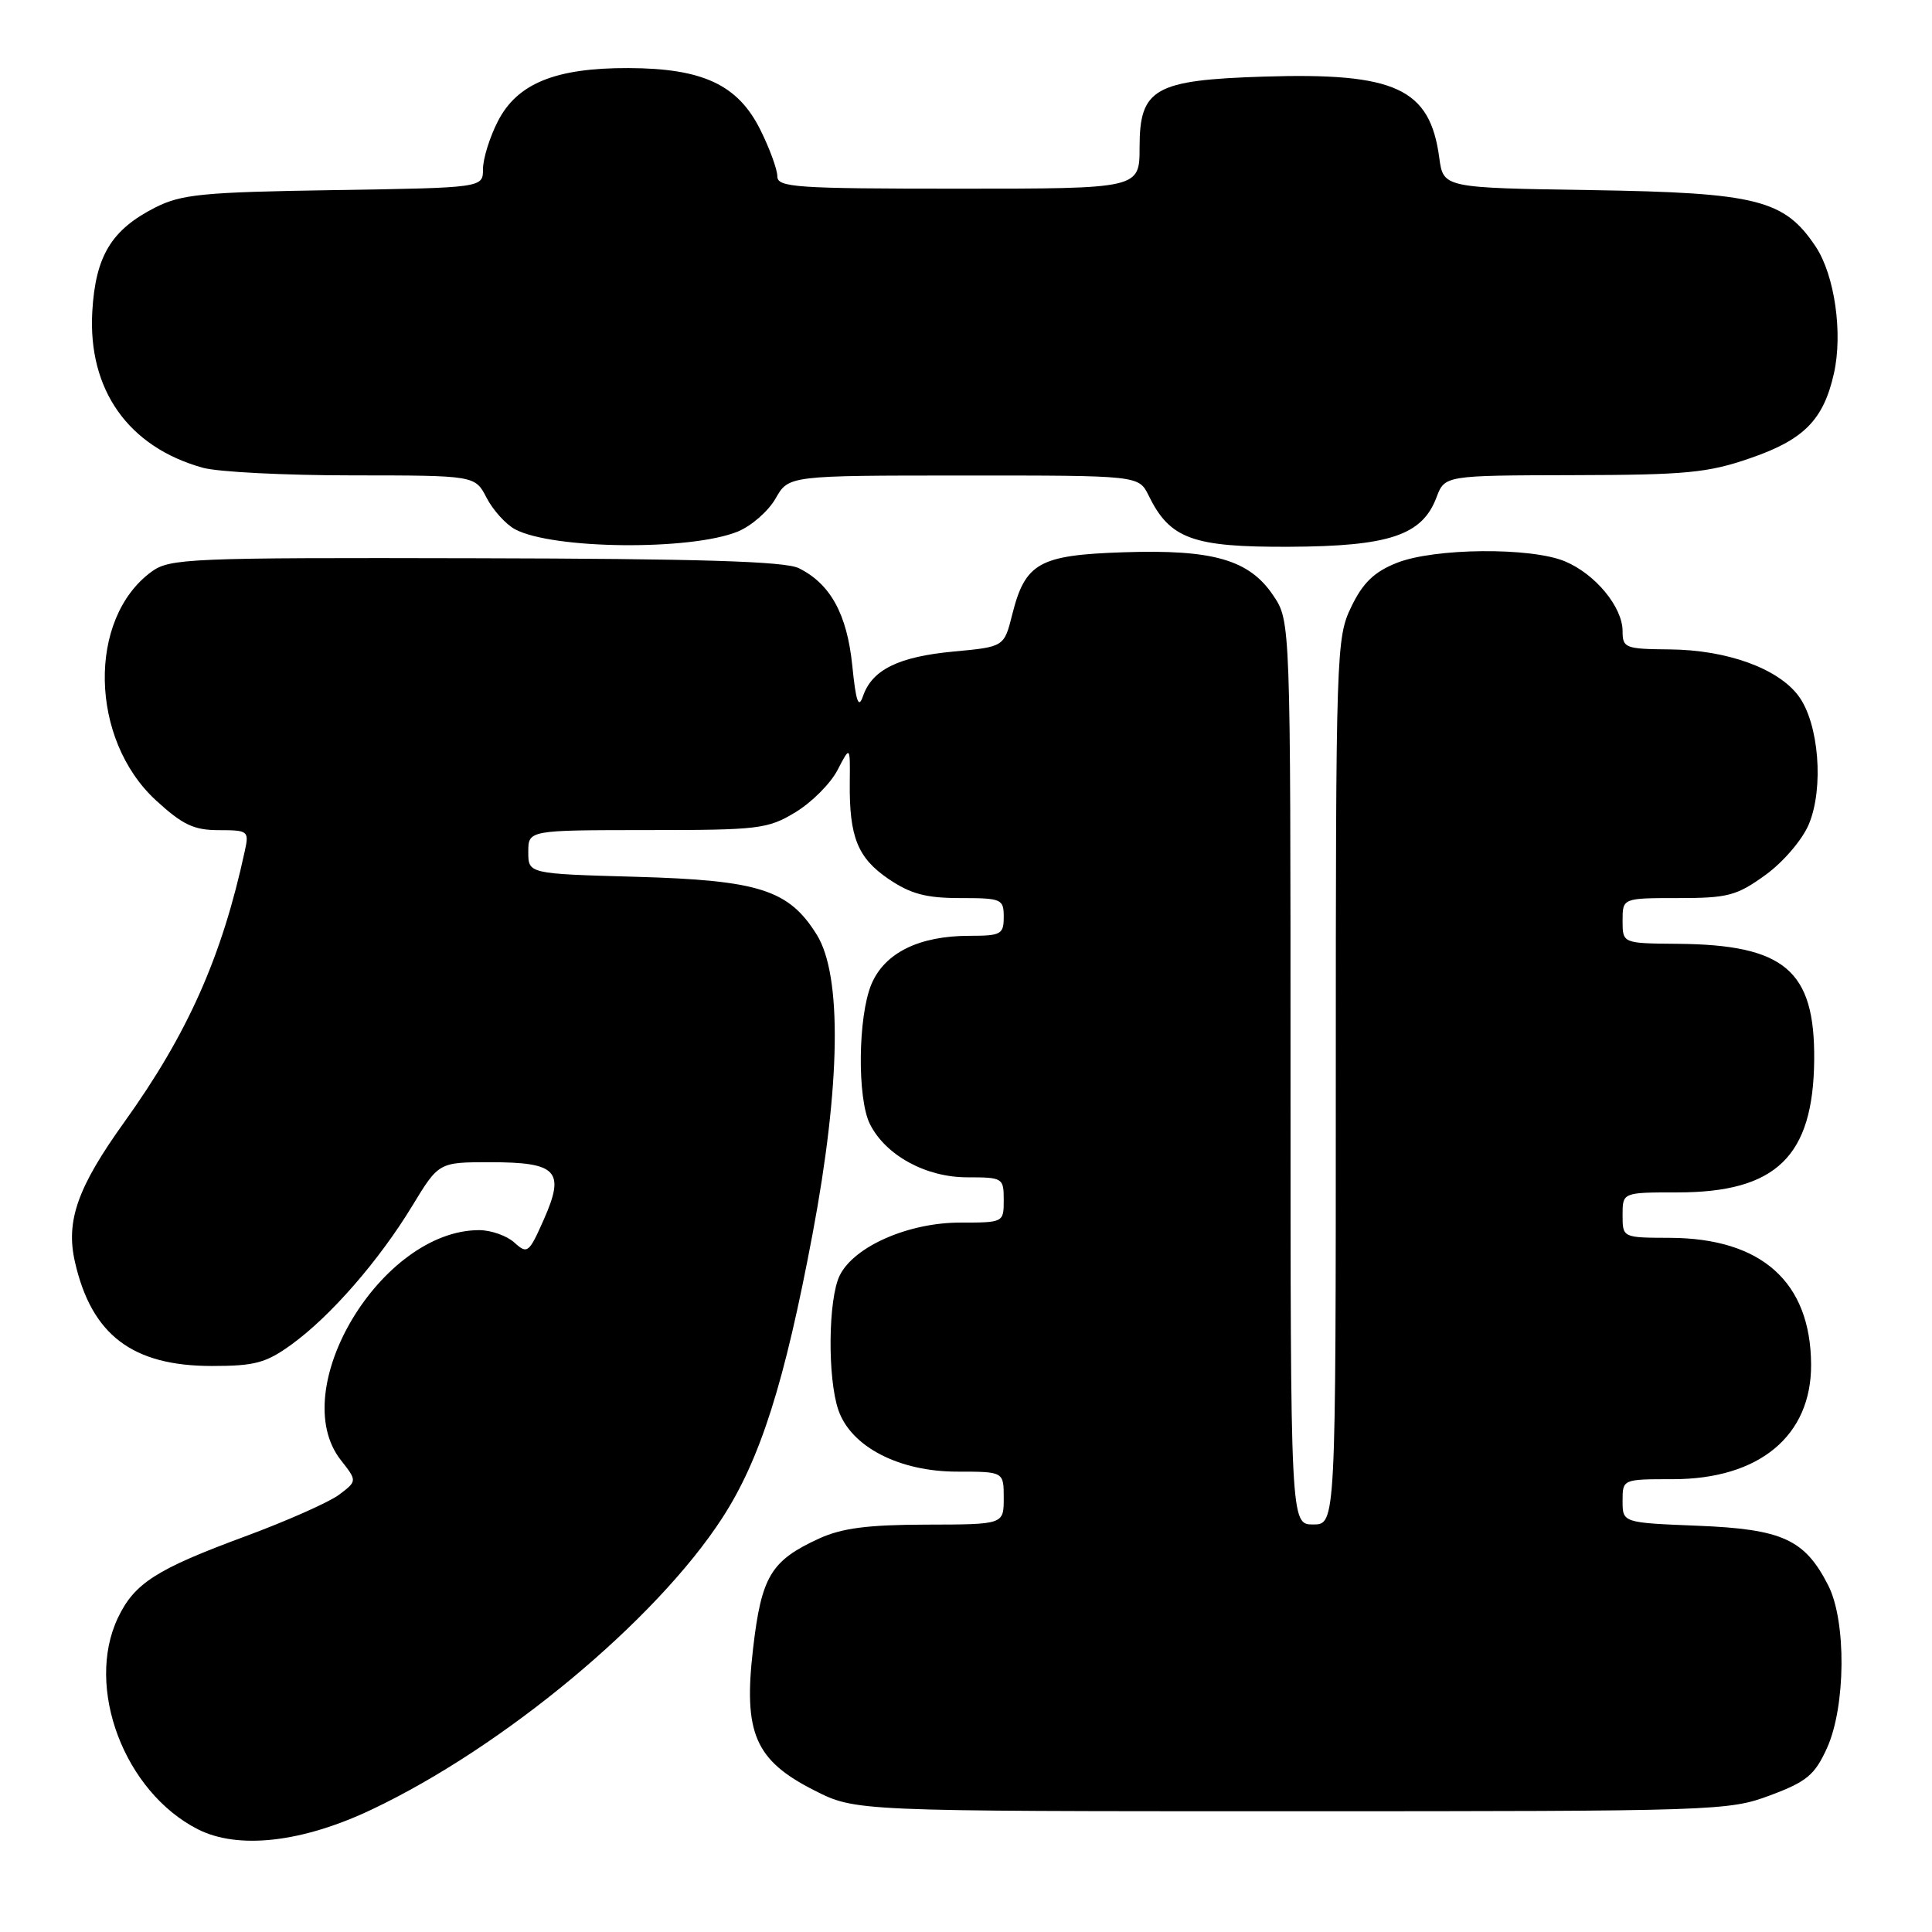 <?xml version="1.0" encoding="UTF-8" standalone="no"?>
<!DOCTYPE svg PUBLIC "-//W3C//DTD SVG 1.1//EN" "http://www.w3.org/Graphics/SVG/1.1/DTD/svg11.dtd" >
<svg xmlns="http://www.w3.org/2000/svg" xmlns:xlink="http://www.w3.org/1999/xlink" version="1.1" viewBox="0 0 256 256">
 <g >
 <path fill="currentColor"
d=" M 49.30 239.75 C 66.75 231.47 86.94 214.67 95.71 201.13 C 100.74 193.37 103.96 183.24 107.67 163.50 C 111.39 143.74 111.59 129.26 108.23 123.86 C 104.53 117.90 100.60 116.64 84.25 116.18 C 70.00 115.78 70.00 115.78 70.00 112.89 C 70.00 110.00 70.00 110.00 85.75 109.99 C 100.54 109.99 101.74 109.85 105.41 107.62 C 107.56 106.32 110.06 103.81 110.98 102.03 C 112.65 98.81 112.65 98.81 112.60 103.65 C 112.52 110.91 113.64 113.68 117.74 116.47 C 120.66 118.45 122.71 119.00 127.23 119.00 C 132.72 119.00 133.00 119.12 133.00 121.50 C 133.00 123.80 132.64 124.00 128.47 124.00 C 121.77 124.00 117.21 126.26 115.46 130.43 C 113.68 134.71 113.57 145.59 115.28 148.97 C 117.37 153.10 122.68 156.00 128.15 156.00 C 132.87 156.00 133.00 156.08 133.00 159.00 C 133.00 161.99 132.98 162.00 127.21 162.00 C 120.37 162.00 113.17 165.16 111.27 169.00 C 109.73 172.11 109.63 182.64 111.10 186.87 C 112.79 191.72 119.15 195.00 126.84 195.00 C 133.00 195.00 133.00 195.00 133.00 198.50 C 133.00 202.00 133.00 202.00 122.75 202.02 C 114.96 202.04 111.54 202.48 108.50 203.88 C 102.15 206.80 100.90 208.88 99.79 218.41 C 98.48 229.65 100.03 233.25 107.93 237.25 C 113.36 240.00 113.36 240.00 171.14 240.00 C 227.47 240.00 229.07 239.95 234.56 237.89 C 239.40 236.08 240.46 235.20 242.08 231.64 C 244.58 226.13 244.67 214.82 242.25 210.07 C 239.14 203.97 236.18 202.62 224.97 202.17 C 215.00 201.77 215.00 201.77 215.00 198.88 C 215.00 196.00 215.00 196.00 221.66 196.00 C 233.11 196.00 240.03 190.26 239.98 180.80 C 239.92 169.88 233.43 164.06 221.25 164.02 C 215.00 164.00 215.00 164.00 215.00 161.00 C 215.00 158.00 215.00 158.00 222.27 158.00 C 235.37 158.00 240.28 153.24 240.39 140.42 C 240.49 128.57 236.47 125.17 222.25 125.06 C 215.00 125.00 215.00 125.00 215.00 122.00 C 215.00 119.00 215.00 119.00 222.35 119.00 C 228.96 119.00 230.12 118.69 233.93 115.94 C 236.30 114.22 238.82 111.27 239.68 109.22 C 241.70 104.39 241.01 95.83 238.31 92.21 C 235.59 88.56 228.83 86.12 221.25 86.05 C 215.36 86.00 215.00 85.86 215.00 83.63 C 215.00 80.44 211.39 76.06 207.36 74.38 C 202.84 72.49 190.02 72.61 185.07 74.59 C 182.08 75.78 180.58 77.23 179.05 80.41 C 177.06 84.52 177.00 86.24 177.00 143.32 C 177.00 202.00 177.00 202.00 174.00 202.00 C 171.00 202.00 171.00 202.00 171.00 142.15 C 171.00 82.30 171.00 82.30 168.71 78.90 C 165.53 74.16 160.73 72.78 148.85 73.18 C 137.69 73.55 135.85 74.58 134.13 81.41 C 133.05 85.71 133.05 85.71 126.38 86.33 C 119.08 87.01 115.57 88.73 114.36 92.22 C 113.76 93.97 113.42 93.03 112.93 88.18 C 112.24 81.37 110.02 77.34 105.83 75.28 C 104.00 74.38 92.61 74.03 62.99 73.97 C 24.98 73.88 22.49 73.99 20.07 75.76 C 11.58 81.98 11.88 97.95 20.64 106.03 C 24.19 109.29 25.68 110.00 29.00 110.00 C 32.88 110.00 33.02 110.11 32.44 112.75 C 29.41 126.78 24.89 136.94 16.48 148.67 C 10.27 157.32 8.69 161.79 9.93 167.21 C 12.13 176.89 17.55 181.00 28.08 181.00 C 33.77 181.00 35.25 180.60 38.63 178.15 C 43.80 174.41 50.23 167.02 54.61 159.81 C 58.14 154.00 58.14 154.00 64.95 154.00 C 73.84 154.00 74.91 155.15 72.06 161.59 C 70.09 166.04 69.88 166.21 68.16 164.65 C 67.16 163.74 65.06 163.00 63.49 163.00 C 50.52 163.00 37.82 184.14 45.17 193.48 C 47.33 196.24 47.33 196.24 44.93 198.06 C 43.60 199.05 38.02 201.53 32.51 203.57 C 20.70 207.93 17.81 209.78 15.62 214.38 C 11.25 223.60 16.47 237.42 26.20 242.38 C 31.56 245.11 40.05 244.15 49.30 239.75 Z  M 97.77 70.43 C 99.57 69.69 101.82 67.72 102.77 66.05 C 104.50 63.01 104.50 63.01 127.70 63.01 C 150.89 63.00 150.89 63.00 152.20 65.66 C 155.01 71.41 158.03 72.51 170.83 72.45 C 184.08 72.39 188.45 70.93 190.34 65.91 C 191.44 63.00 191.44 63.00 208.47 62.96 C 223.39 62.93 226.30 62.66 231.92 60.71 C 239.02 58.27 241.62 55.64 243.00 49.50 C 244.21 44.15 243.10 36.46 240.59 32.68 C 236.44 26.45 232.82 25.54 210.87 25.19 C 191.25 24.89 191.25 24.89 190.71 20.90 C 189.48 11.71 184.91 9.60 167.47 10.15 C 152.96 10.61 151.00 11.73 151.00 19.52 C 151.00 25.00 151.00 25.00 127.00 25.00 C 105.42 25.00 103.00 24.83 103.00 23.36 C 103.00 22.46 101.99 19.69 100.75 17.20 C 97.78 11.23 93.12 9.05 83.27 9.02 C 73.59 8.99 68.52 11.06 65.96 16.09 C 64.88 18.20 64.00 21.04 64.00 22.40 C 64.00 24.88 64.00 24.88 44.25 25.19 C 26.86 25.46 24.03 25.74 20.56 27.50 C 14.76 30.45 12.66 33.92 12.23 41.26 C 11.63 51.64 17.00 59.24 26.88 61.98 C 28.87 62.54 37.80 62.99 46.72 62.99 C 62.95 63.00 62.95 63.00 64.48 65.97 C 65.33 67.60 67.02 69.47 68.24 70.13 C 73.23 72.80 91.55 72.98 97.77 70.43 Z "/>
</g>
</svg>